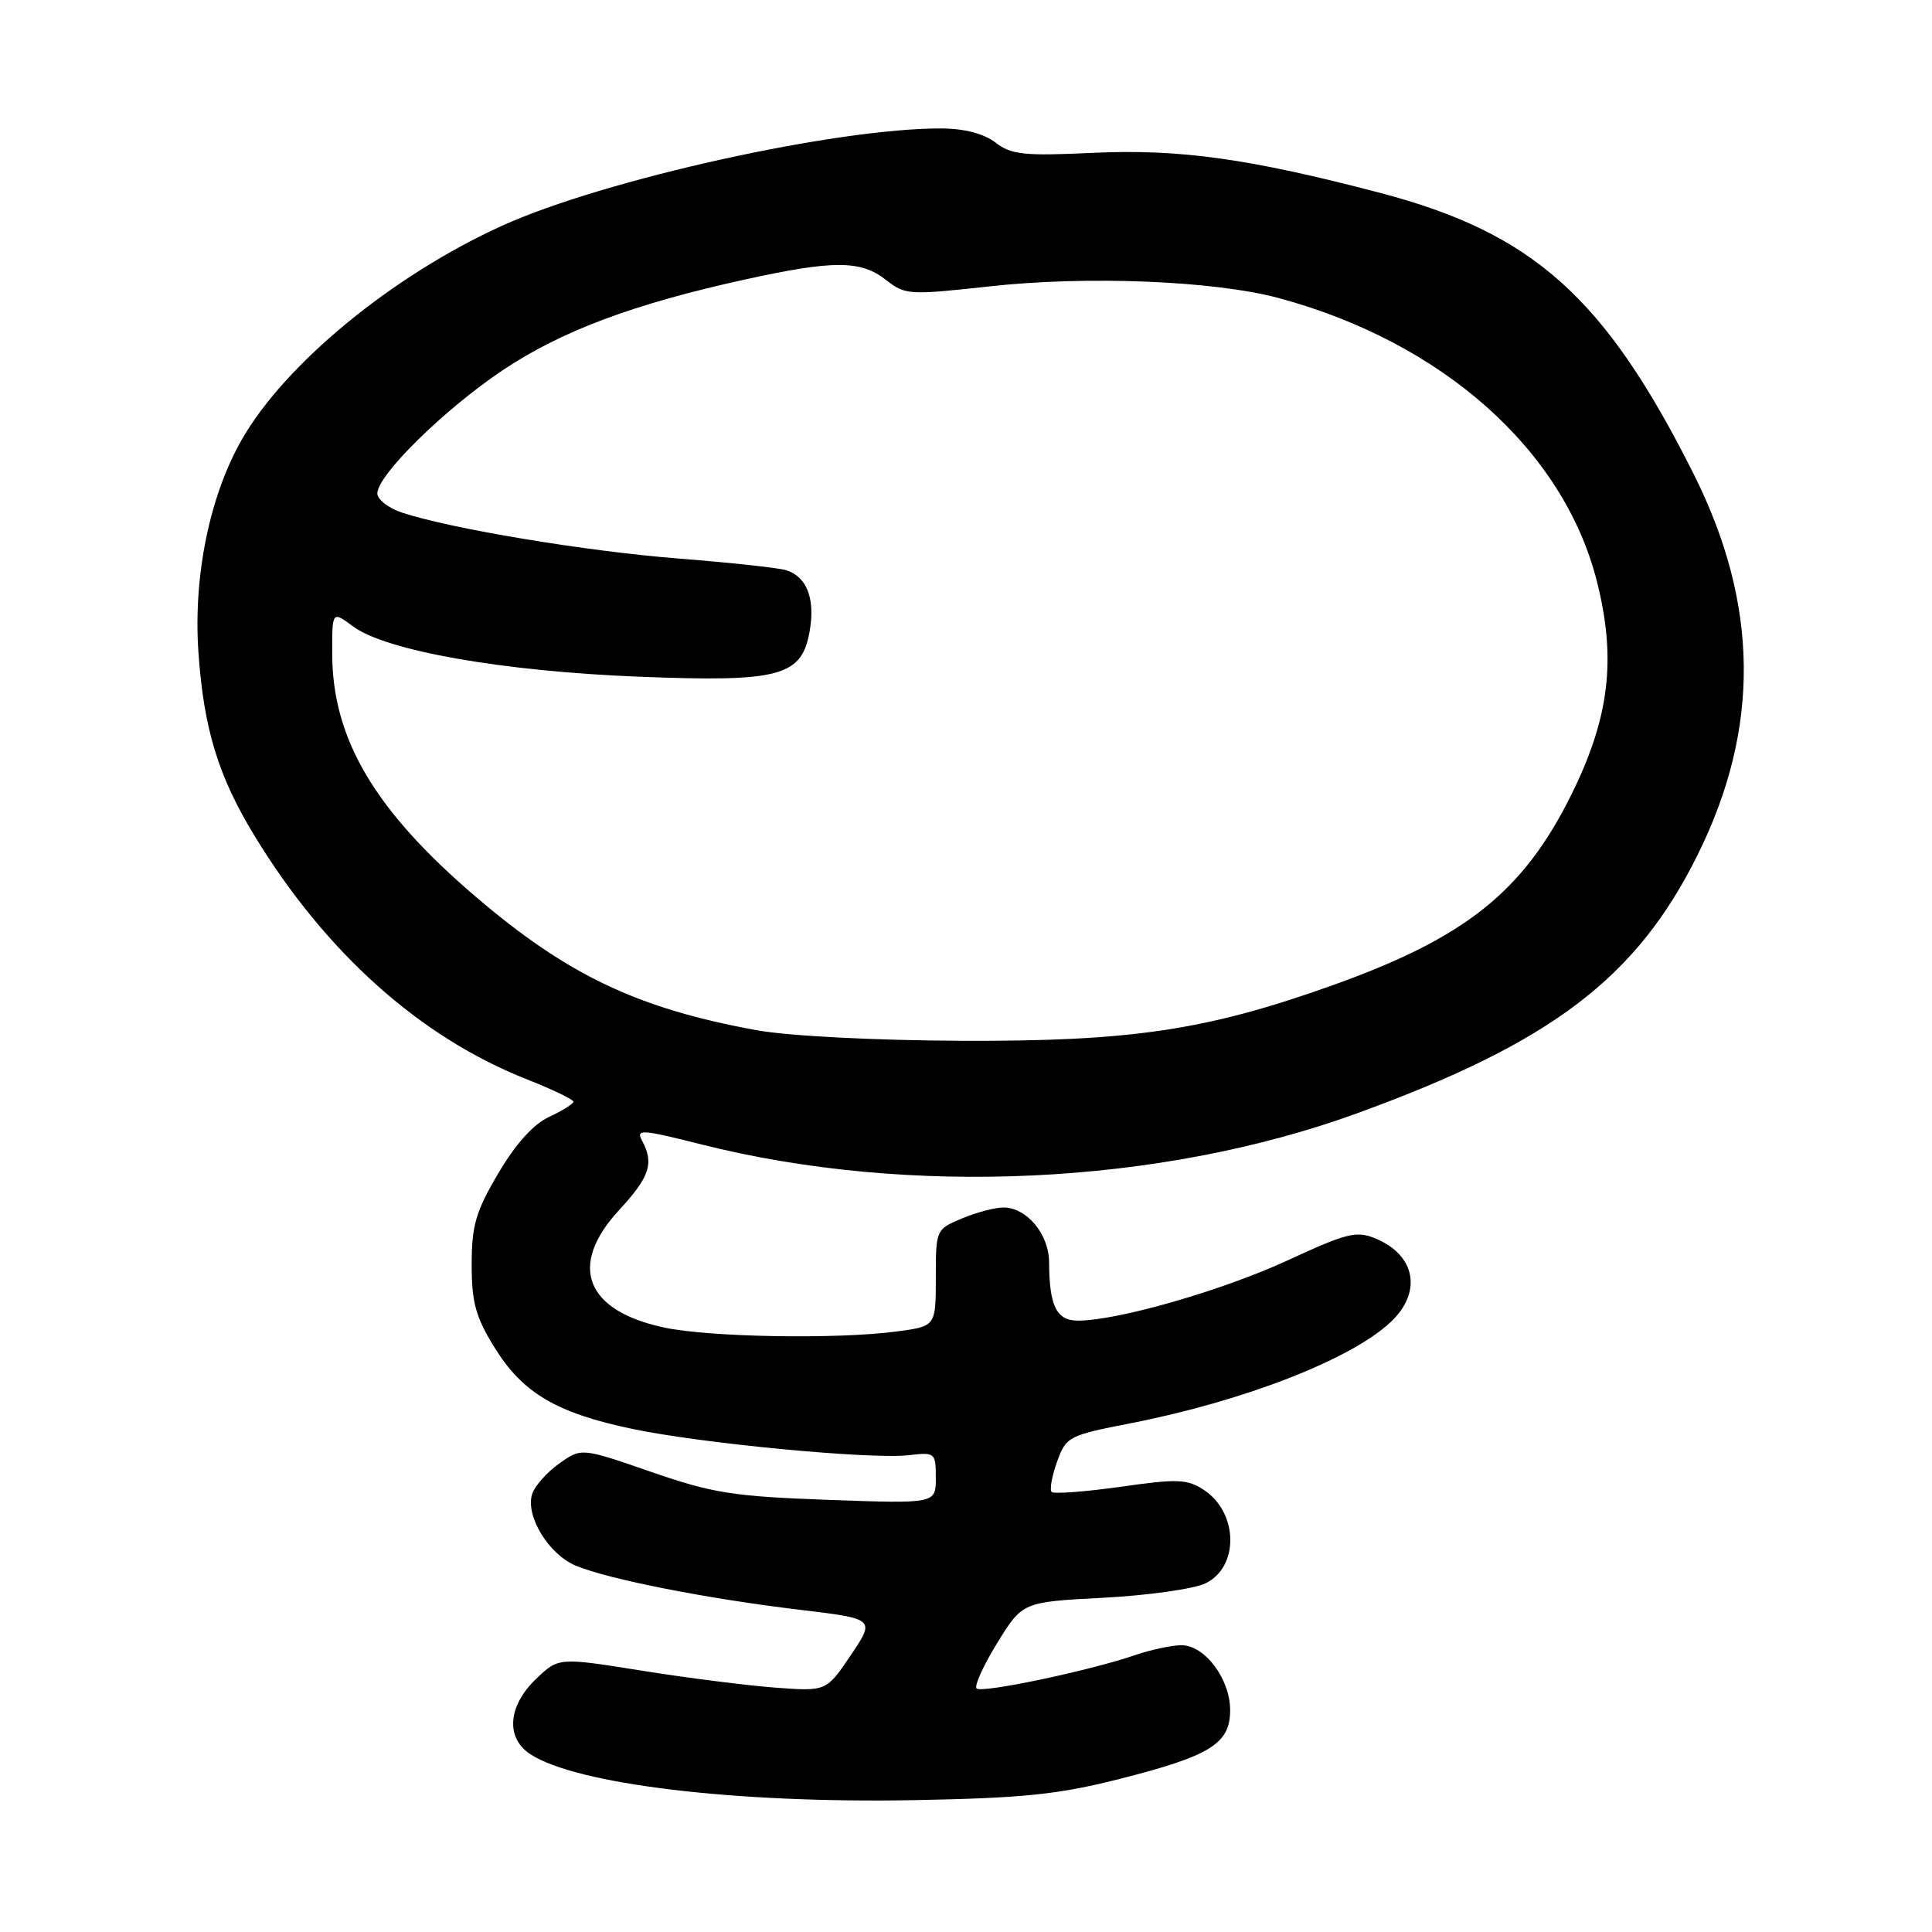 <?xml version="1.0" encoding="UTF-8" standalone="no"?>
<!DOCTYPE svg PUBLIC "-//W3C//DTD SVG 1.1//EN" "http://www.w3.org/Graphics/SVG/1.1/DTD/svg11.dtd" >
<svg xmlns="http://www.w3.org/2000/svg" xmlns:xlink="http://www.w3.org/1999/xlink" version="1.1" viewBox="0 0 256 256">
 <g >
 <path fill="currentColor"
d=" M 148.19 235.76 C 160.40 232.67 163.00 231.06 163.00 226.61 C 163.00 222.47 159.65 218.00 156.55 218.00 C 155.29 218.00 152.51 218.59 150.38 219.32 C 144.27 221.41 130.06 224.39 129.40 223.73 C 129.07 223.40 130.30 220.69 132.14 217.70 C 135.49 212.27 135.49 212.27 146.21 211.71 C 152.11 211.40 158.18 210.54 159.71 209.81 C 164.22 207.66 164.10 200.42 159.50 197.41 C 157.32 195.98 156.01 195.93 148.46 197.01 C 143.75 197.67 139.65 197.98 139.35 197.69 C 139.06 197.39 139.38 195.60 140.06 193.70 C 141.27 190.35 141.56 190.20 149.91 188.57 C 164.87 185.63 178.98 180.14 184.25 175.20 C 188.48 171.24 187.60 166.32 182.25 164.10 C 179.74 163.06 178.45 163.38 170.61 167.01 C 161.99 170.99 148.13 174.98 142.87 174.99 C 139.99 175.00 139.04 173.08 139.01 167.25 C 139.00 163.54 136.04 160.00 132.97 160.00 C 131.85 160.00 129.38 160.65 127.47 161.45 C 124.02 162.89 124.00 162.94 124.00 169.32 C 124.00 175.74 124.00 175.74 118.79 176.43 C 110.92 177.48 93.96 177.19 87.98 175.90 C 77.56 173.67 75.26 167.70 82.00 160.38 C 86.10 155.94 86.69 154.16 85.08 151.15 C 84.24 149.59 84.97 149.63 92.93 151.64 C 120.49 158.59 153.68 157.02 179.76 147.54 C 205.57 138.16 216.84 129.61 224.94 113.28 C 233.28 96.48 233.10 80.10 224.39 62.75 C 212.66 39.40 203.17 30.89 182.88 25.56 C 165.62 21.03 156.31 19.72 144.91 20.25 C 135.66 20.68 134.01 20.51 131.91 18.89 C 130.36 17.71 127.81 17.04 124.78 17.02 C 110.87 16.96 80.07 23.77 66.53 29.91 C 52.03 36.49 37.80 48.18 32.04 58.25 C 27.78 65.69 25.60 76.35 26.29 86.39 C 26.99 96.56 28.91 102.84 33.72 110.74 C 43.17 126.25 55.65 137.42 69.75 142.99 C 73.19 144.35 75.99 145.70 75.98 145.98 C 75.97 146.27 74.51 147.18 72.75 148.00 C 70.65 148.98 68.32 151.58 66.02 155.48 C 63.03 160.56 62.50 162.39 62.50 167.56 C 62.50 172.60 63.02 174.50 65.54 178.57 C 69.26 184.59 73.77 187.25 83.85 189.35 C 93.06 191.28 115.43 193.40 120.42 192.82 C 123.91 192.41 124.00 192.49 124.00 195.83 C 124.00 199.25 124.00 199.25 109.75 198.74 C 97.09 198.28 94.47 197.86 86.27 195.03 C 77.04 191.83 77.04 191.83 74.08 193.94 C 72.45 195.10 70.84 196.92 70.51 197.98 C 69.59 200.87 72.72 205.99 76.32 207.47 C 80.66 209.27 93.66 211.83 105.86 213.29 C 115.98 214.50 115.98 214.50 112.74 219.31 C 109.50 224.12 109.50 224.12 102.73 223.62 C 99.00 223.34 91.01 222.33 84.98 221.36 C 74.01 219.61 74.01 219.61 71.01 222.49 C 67.29 226.05 66.98 230.29 70.27 232.44 C 76.36 236.43 97.41 238.96 121.00 238.53 C 135.55 238.26 140.13 237.79 148.19 235.76 Z  M 100.33 136.52 C 84.50 133.65 75.17 129.21 62.94 118.74 C 49.64 107.35 44.07 97.92 44.02 86.72 C 44.00 80.94 44.00 80.94 46.79 83.01 C 51.16 86.23 66.53 88.94 84.51 89.66 C 103.51 90.41 106.31 89.65 107.32 83.41 C 108.00 79.24 106.87 76.41 104.19 75.56 C 103.19 75.24 96.77 74.55 89.93 74.01 C 77.76 73.06 59.81 70.08 53.28 67.93 C 51.48 67.33 50.00 66.19 50.00 65.38 C 50.00 62.96 58.89 54.22 66.61 49.06 C 74.37 43.86 83.93 40.28 98.74 37.03 C 110.44 34.46 114.06 34.47 117.38 37.08 C 119.93 39.09 120.43 39.12 131.09 37.95 C 144.08 36.51 160.94 37.20 169.50 39.51 C 191.12 45.36 207.15 59.61 211.57 76.93 C 214.21 87.27 213.28 95.07 208.21 105.30 C 201.84 118.15 194.21 124.25 176.55 130.56 C 159.87 136.52 149.88 138.01 127.34 137.91 C 115.82 137.86 104.49 137.27 100.33 136.52 Z "/>
</g>
</svg>